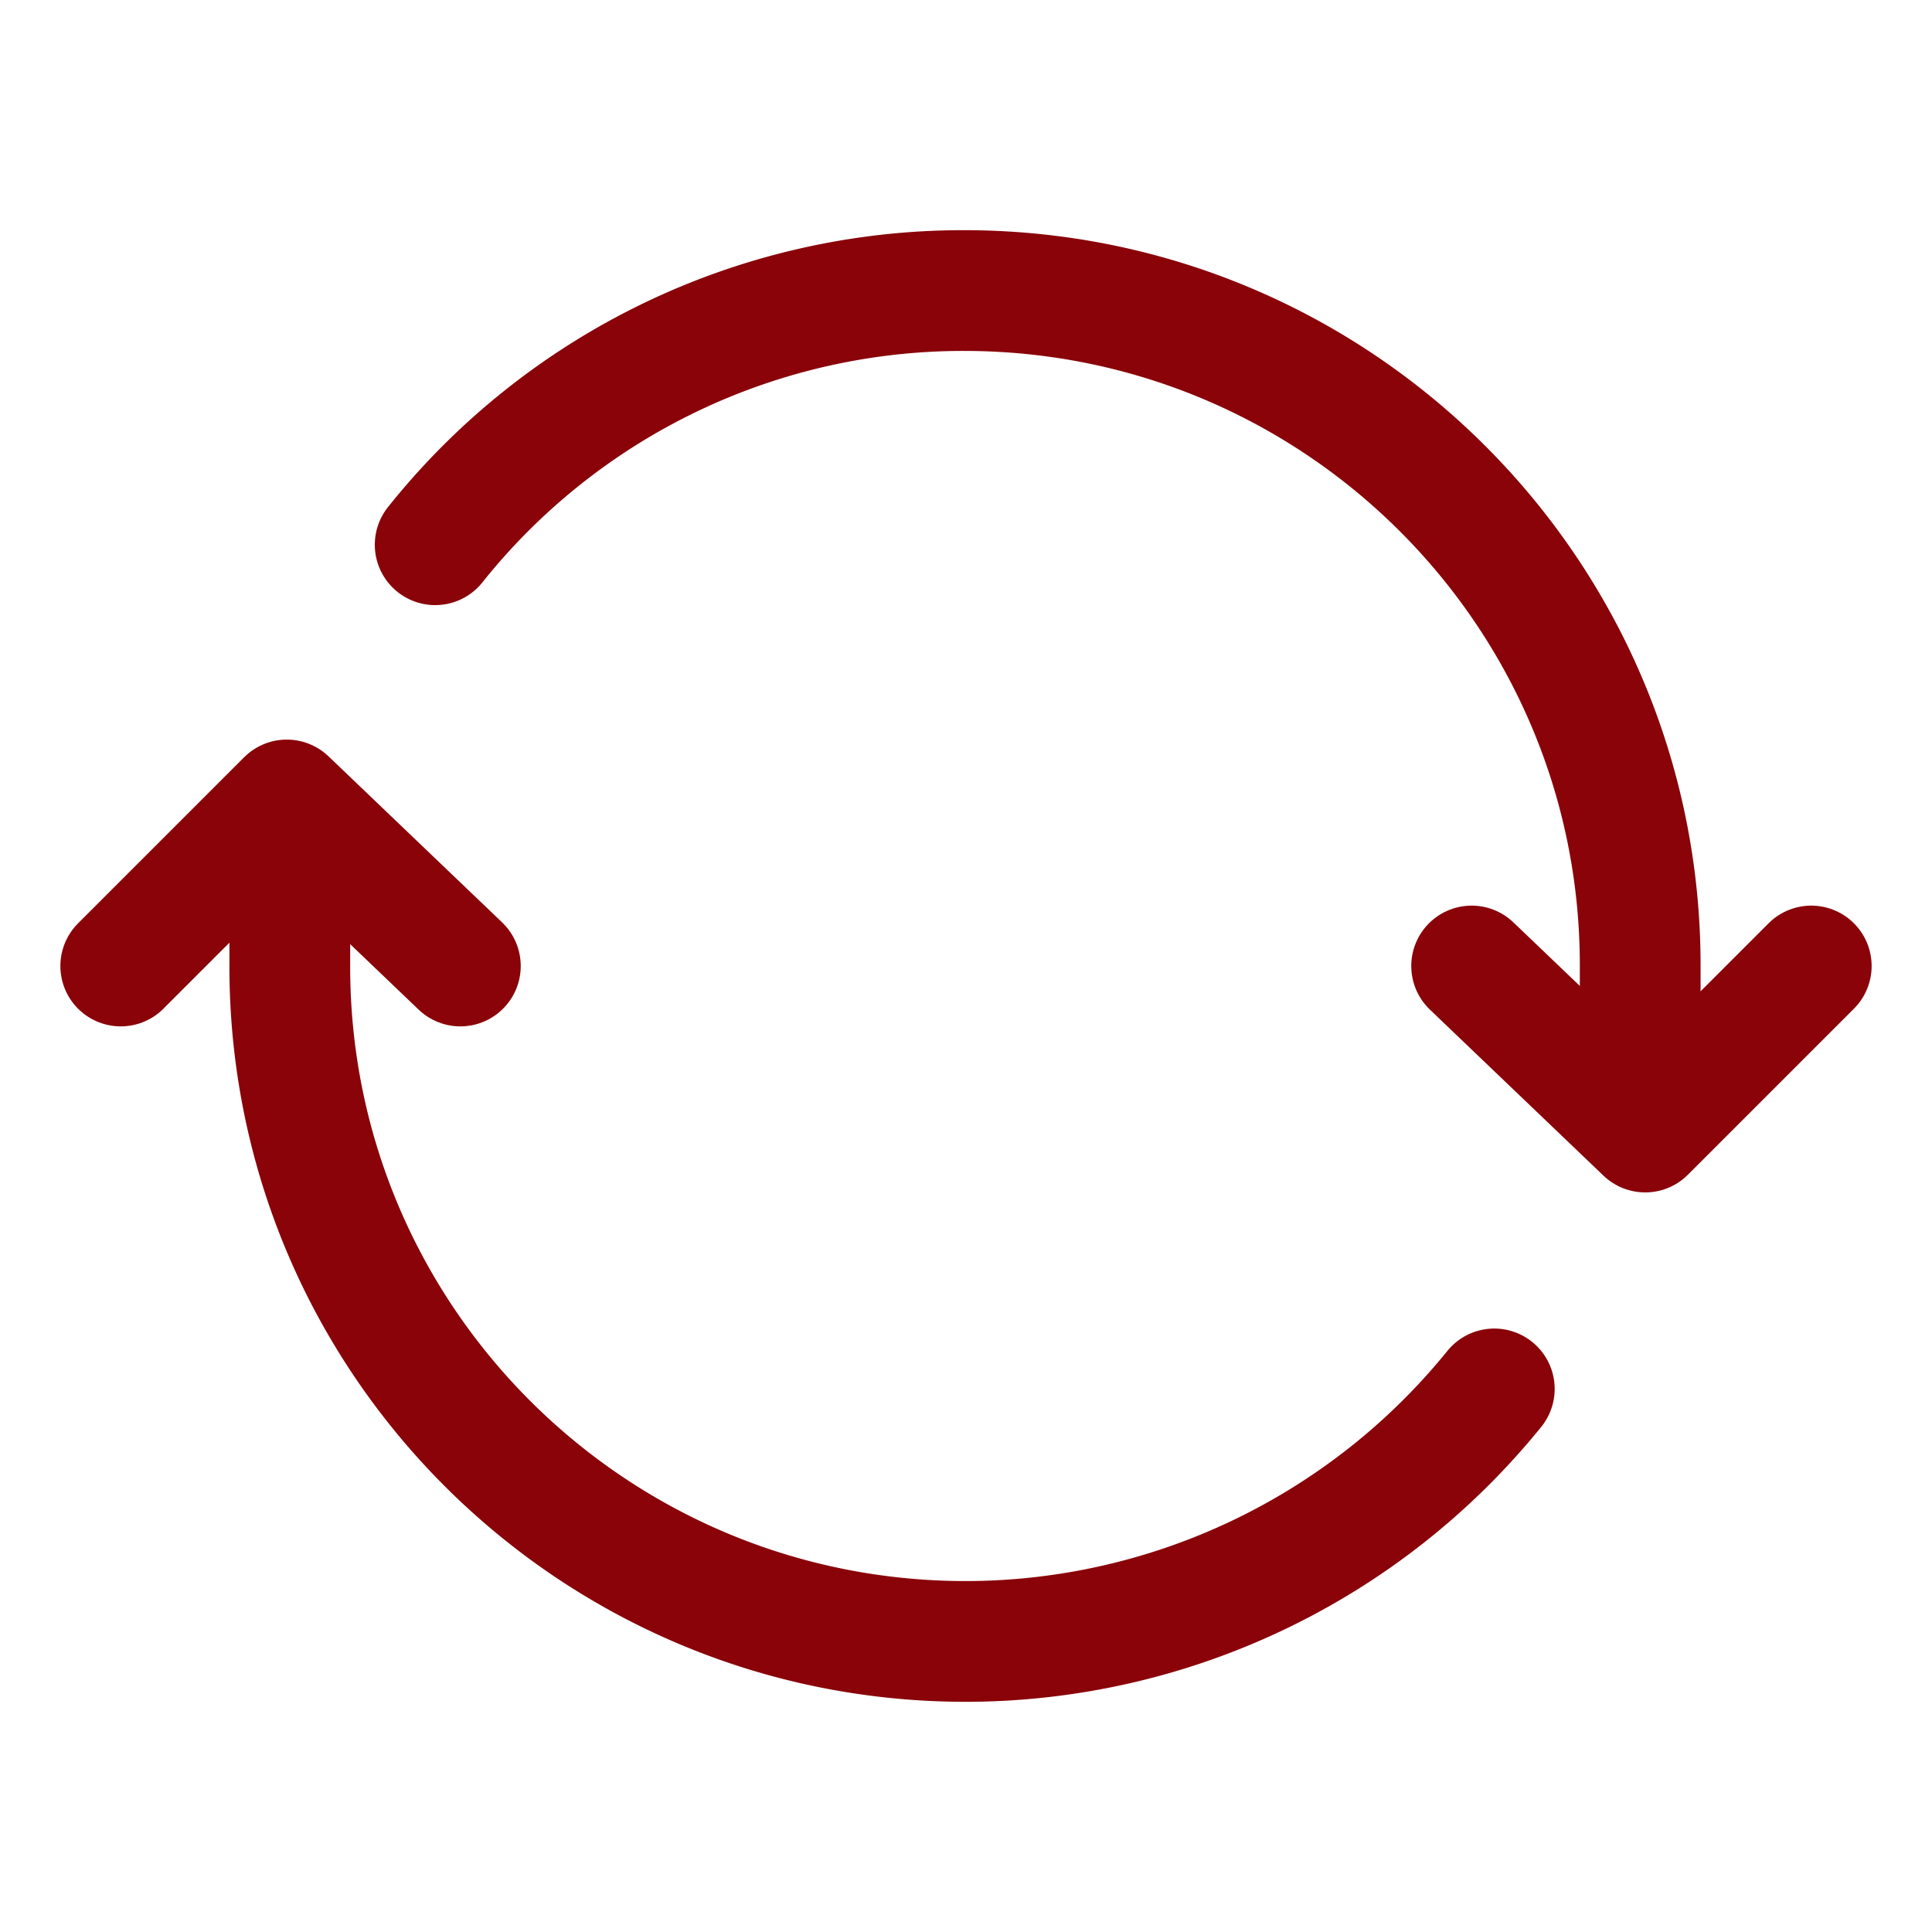 <?xml version="1.0" ?><svg height="512" viewBox="0 0 512 512" width="512" xmlns="http://www.w3.org/2000/svg"><title/><path d="M434.67,285.59v-29.8C434.67,157.06,354.43,77,255.47,77a179,179,0,0,0-140.14,67.36m-38.53,82v29.8C76.8,355,157,435,256,435a180.45,180.45,0,0,0,140-66.92" style="fill:none;stroke:#890309;stroke-linecap:round;stroke-linejoin:round;stroke-width:32px"/><polyline points="32 256 76 212 122 256" style="fill:none;stroke:#890309;stroke-linecap:round;stroke-linejoin:round;stroke-width:32px"/><polyline points="480 256 436 300 390 256" style="fill:none;stroke:#890309;stroke-linecap:round;stroke-linejoin:round;stroke-width:32px"/></svg>
